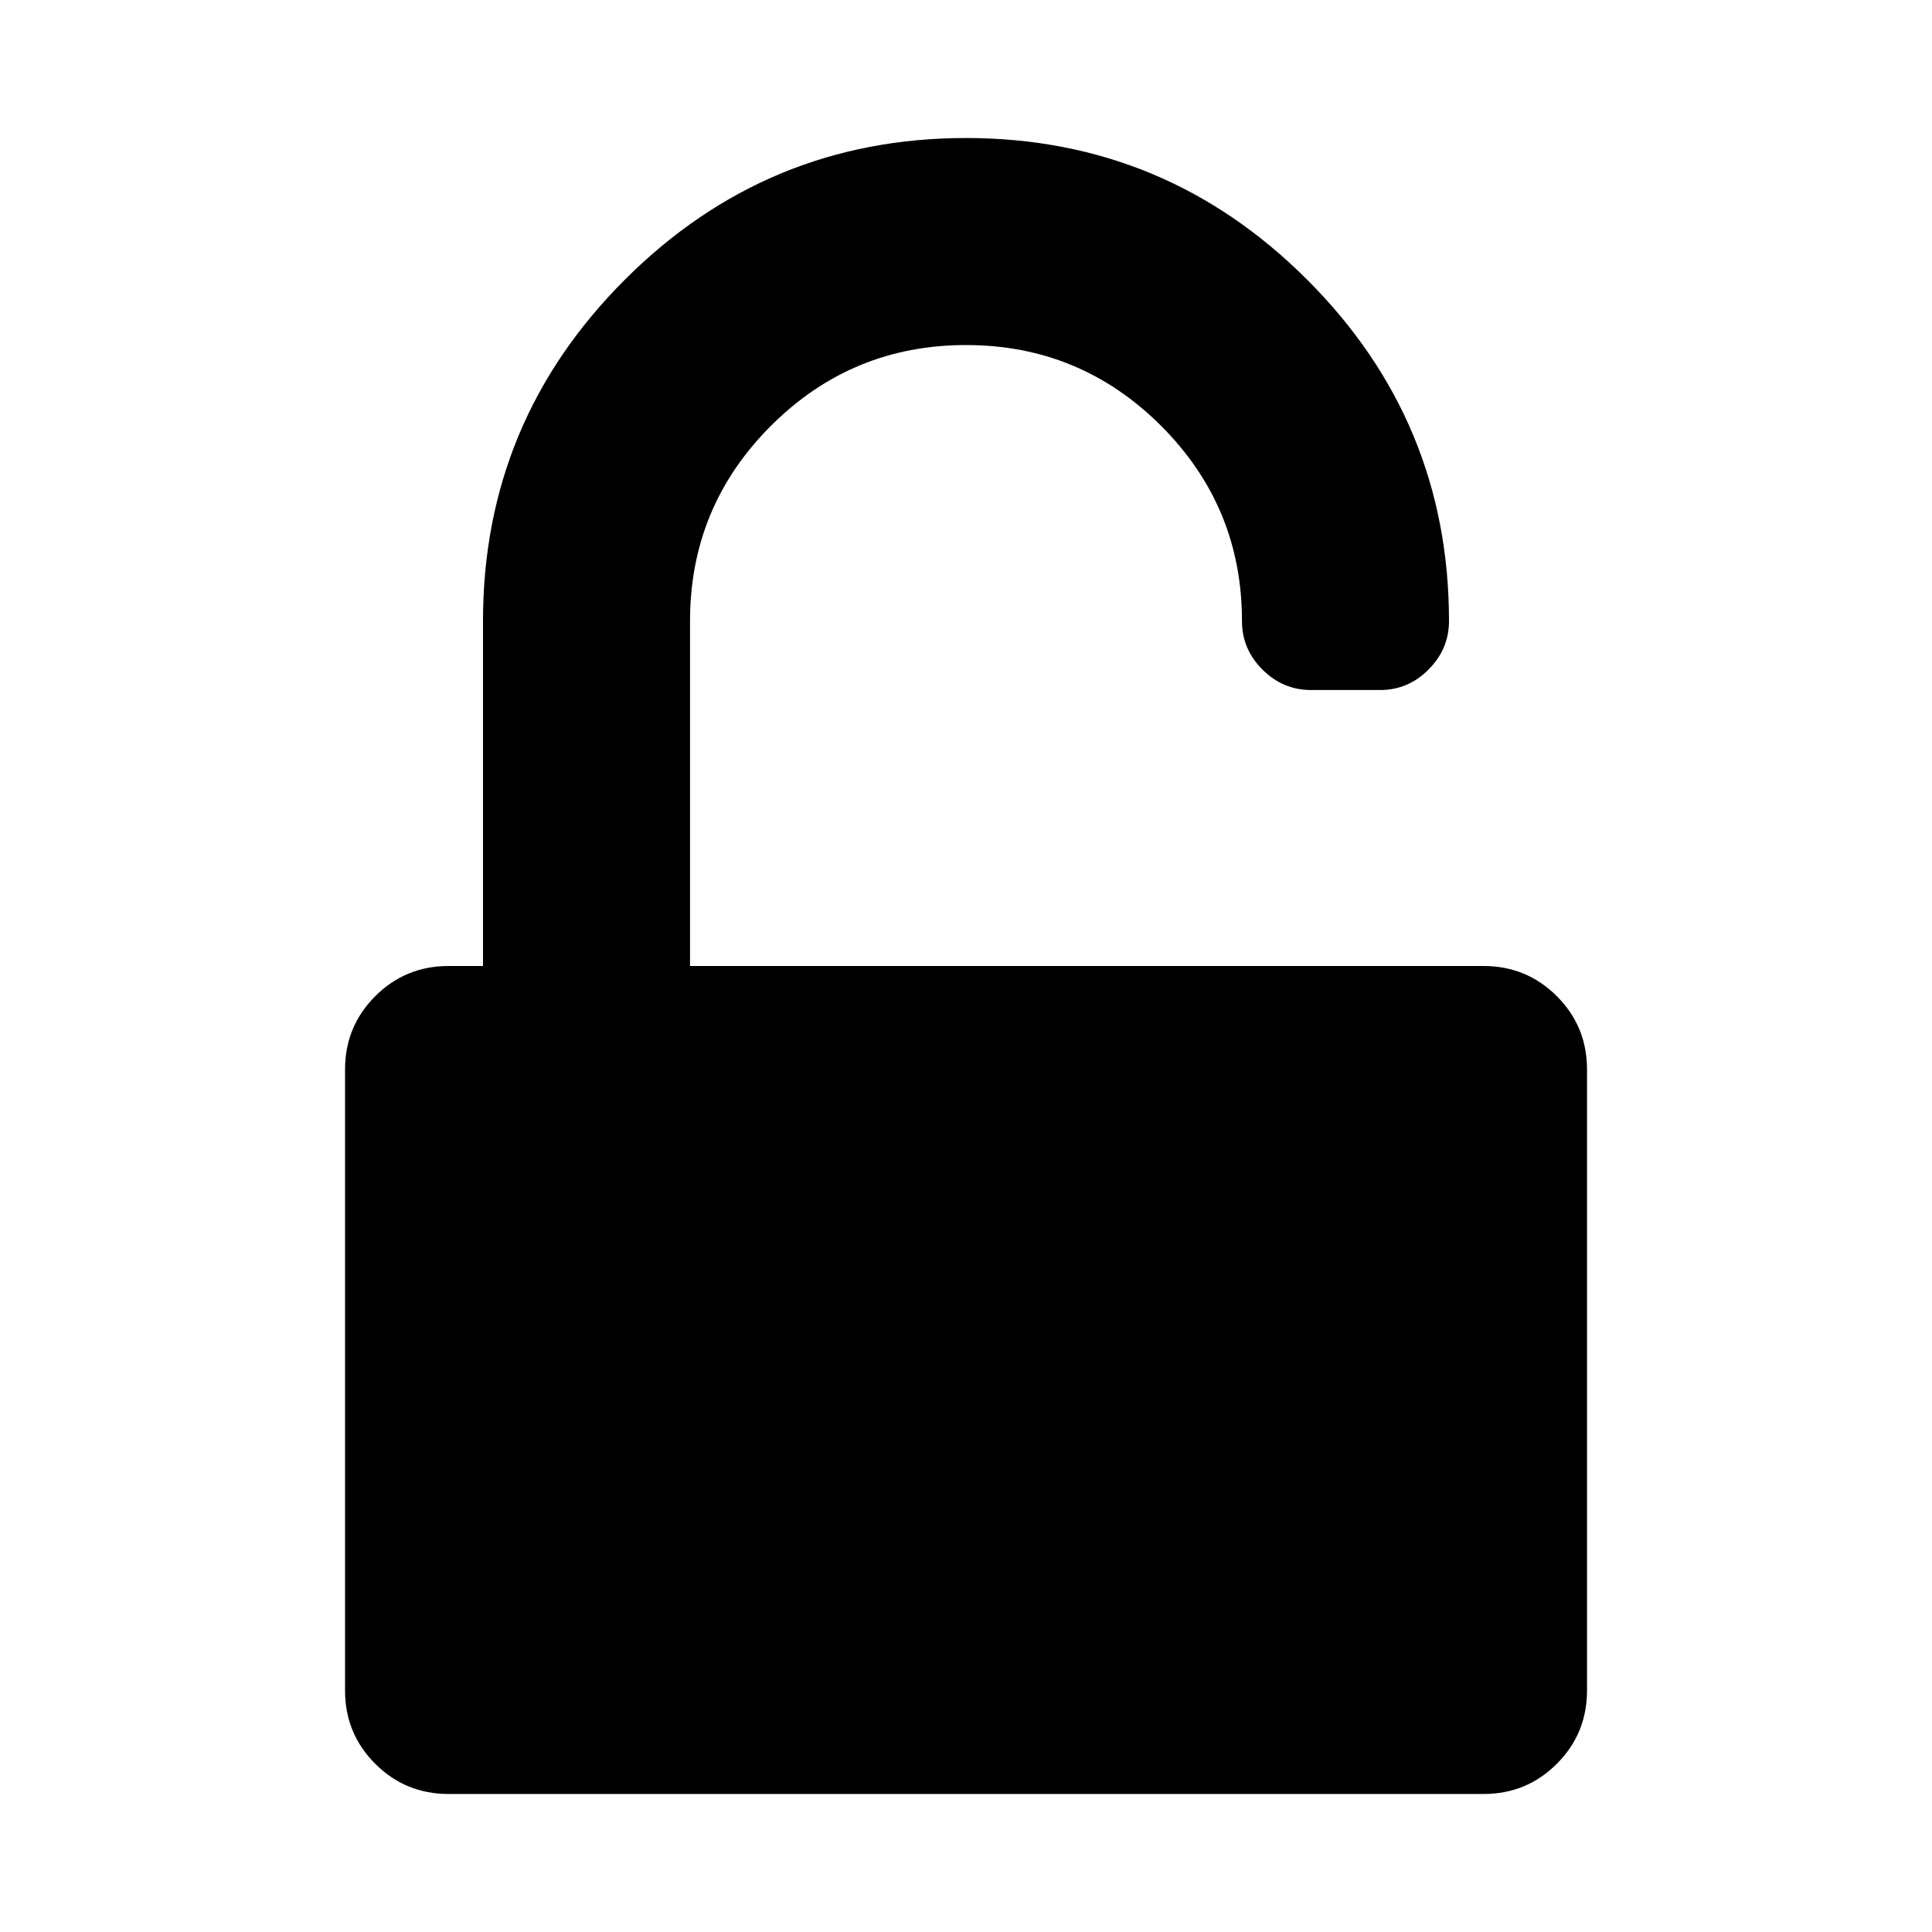 <svg width="32" height="32" xmlns="http://www.w3.org/2000/svg">

 <g>
  <title>background</title>
  <rect fill="none" id="canvas_background" height="34" width="34" y="-1" x="-1"/>
 </g>
 <g>
  <title>Layer 1</title>
  <path id="svg_1" d="m24.572,16q0.714,0 1.214,0.5t0.5,1.214l0,10.286q0,0.714 -0.5,1.214t-1.214,0.5l-17.143,0q-0.714,0 -1.214,-0.5t-0.5,-1.214l0,-10.286q0,-0.714 0.5,-1.214t1.214,-0.5l0.571,0l0,-5.714q0,-3.304 2.348,-5.652t5.652,-2.348t5.652,2.348t2.348,5.652q0,0.464 -0.339,0.804t-0.804,0.339l-1.143,0q-0.464,0 -0.804,-0.339t-0.339,-0.804q0,-1.893 -1.339,-3.232t-3.232,-1.339t-3.232,1.339t-1.339,3.232l0,5.714l13.143,0z" fill="#000"/>
 </g>
</svg>